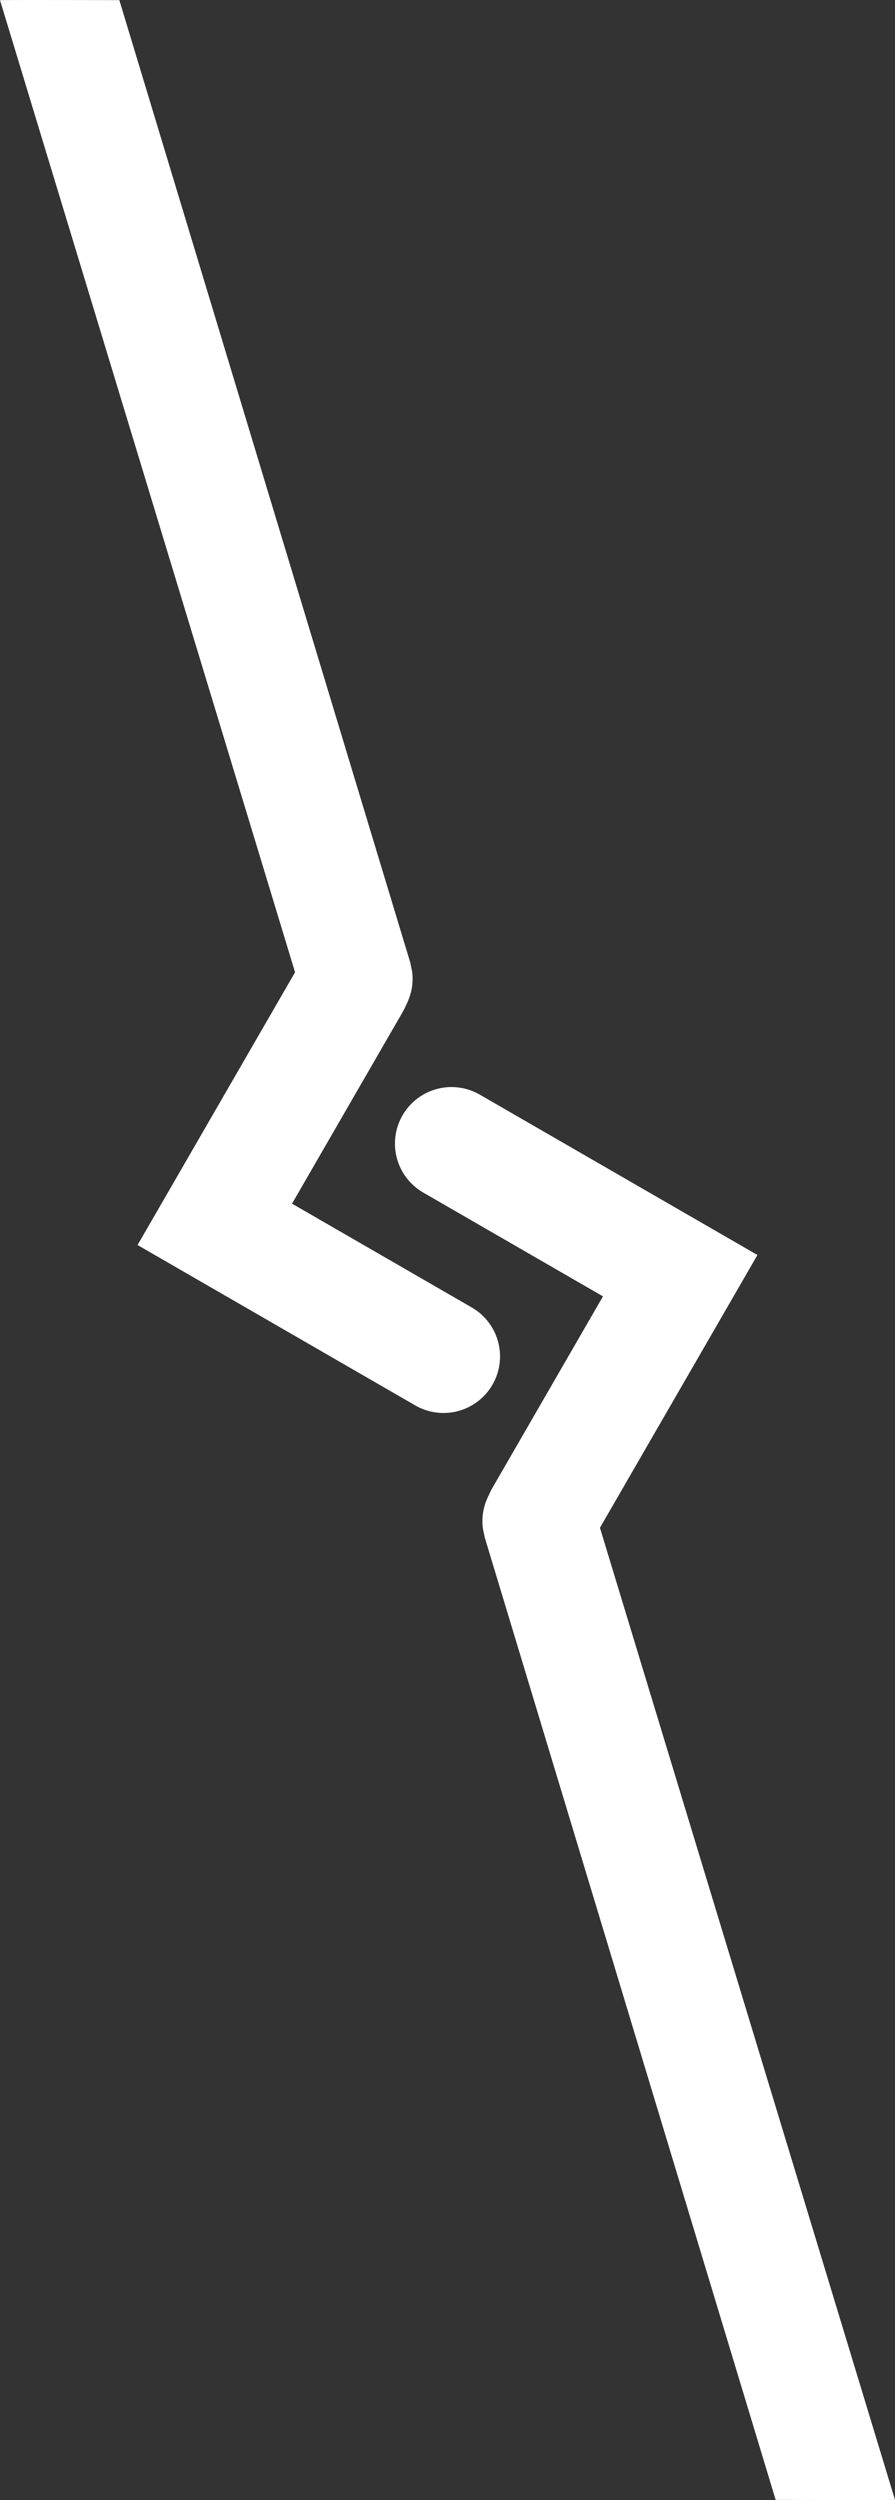 <?xml version="1.0" standalone="no"?>
<!DOCTYPE svg PUBLIC "-//W3C//DTD SVG 1.1//EN" "http://www.w3.org/Graphics/SVG/1.1/DTD/svg11.dtd">
<svg width="100%" height="100%" viewBox="0 0 285 796" version="1.1" xmlns="http://www.w3.org/2000/svg" xmlns:xlink="http://www.w3.org/1999/xlink" xml:space="preserve" style="fill-rule:evenodd;clip-rule:evenodd;stroke-linejoin:round;stroke-miterlimit:1.414;">
    <rect x="0" y="0" width="285" height="796" fill="#333333" stroke="none"/>
    <g transform="matrix(1,0,0,1,-235,-29.961)">
        <path d="M235,30C239.881,29.912 273,30 273,30L365.608,336.31C365.853,337.631 366.248,338.933 366.343,340.273C366.535,342.971 366.117,345.677 365.12,348.19C364.624,349.439 363.984,350.639 363.223,351.747C361.691,353.975 359.677,355.83 357.331,357.174C356.164,357.841 354.916,358.38 353.63,358.772C352.345,359.163 351.007,359.411 349.667,359.506C348.327,359.602 346.967,359.546 345.64,359.341C342.967,358.928 340.422,357.918 338.194,356.386C335.965,354.855 334.11,352.841 332.767,350.494C332.099,349.328 331.701,348.027 331.169,346.793L235,30Z" style="fill:white;fill-rule:nonzero;"/>
        <g transform="matrix(-0.48,-1.792,1.792,-0.48,-169.08,723.774)">
            <path d="M135.293,325.263L135.122,325.724L134.928,326.176L134.711,326.618L134.473,327.047L134.213,327.465L133.932,327.868L133.631,328.257L133.311,328.63L132.972,328.986L132.616,329.325L132.243,329.645L131.854,329.946L131.45,330.227L131.033,330.487L130.603,330.726L130.162,330.942L129.71,331.136L129.249,331.307L128.78,331.454L128.304,331.577L127.823,331.676L127.337,331.751L126.847,331.8L126.356,331.825L125.865,331.825L125.374,331.8L124.885,331.751L124.399,331.676L123.917,331.577L123.441,331.454L122.972,331.307L122.511,331.136L122.059,330.942L121.618,330.726L121.188,330.487L120.771,330.227L120.367,329.946L119.979,329.645L119.606,329.325L119.249,328.986L92.394,302.131L67.2,327.325L66.844,327.664L66.471,327.984L66.082,328.285L65.679,328.566L65.261,328.826L64.831,329.065L64.39,329.281L63.938,329.475L63.477,329.646L63.008,329.793L62.532,329.916L62.051,330.015L61.565,330.09L61.076,330.139L60.585,330.164L60.093,330.164L59.602,330.139L59.113,330.09L58.627,330.015L58.145,329.916L57.669,329.793L57.2,329.646L56.739,329.475L56.287,329.281L55.846,329.065L55.416,328.826L54.999,328.566L54.595,328.285L54.207,327.984L53.834,327.664L53.477,327.325L53.139,326.969L52.818,326.596L52.517,326.207L52.237,325.804L51.977,325.387L51.738,324.957L51.521,324.515L51.328,324.063L51.157,323.602L51.01,323.133L50.886,322.657L50.787,322.176L50.713,321.69L50.663,321.201L50.638,320.71L50.638,320.218L50.663,319.727L50.713,319.238L50.787,318.752L50.886,318.271L51.01,317.795L51.157,317.325L51.328,316.864L51.521,316.413L51.738,315.971L51.977,315.541L52.237,315.124L52.517,314.721L52.818,314.332L53.139,313.959L53.477,313.603L92.394,274.686L92.394,274.686L132.972,315.264L133.311,315.62L133.631,315.993L133.932,316.382L134.213,316.785L134.473,317.202L134.711,317.632L134.928,318.074L135.122,318.525L135.293,318.986L135.44,319.456L135.563,319.931L135.662,320.413L135.736,320.899L135.786,321.388L135.811,321.879L135.811,322.371L135.786,322.862L135.736,323.351L135.662,323.837L135.563,324.318L135.44,324.794L135.293,325.263Z" style="fill:white;"/>
        </g>
        <g transform="matrix(-1,0,0,-1,755,855.881)">
            <path d="M235,30C239.881,29.912 273,30 273,30L365.608,336.31C365.853,337.631 366.248,338.933 366.343,340.273C366.535,342.971 366.117,345.677 365.12,348.19C364.624,349.439 363.984,350.639 363.223,351.747C361.691,353.975 359.677,355.83 357.331,357.174C356.164,357.841 354.916,358.38 353.63,358.772C352.345,359.163 351.007,359.411 349.667,359.506C348.327,359.602 346.967,359.546 345.64,359.341C342.967,358.928 340.422,357.918 338.194,356.386C335.965,354.855 334.11,352.841 332.767,350.494C332.099,349.328 331.701,348.027 331.169,346.793L235,30Z" style="fill:white;fill-rule:nonzero;"/>
        </g>
        <g transform="matrix(0.48,1.792,-1.792,0.48,924.08,132.107)">
            <path d="M51.157,317.325L51.328,316.864L51.521,316.413L51.738,315.971L51.977,315.541L52.237,315.124L52.517,314.721L52.818,314.332L53.139,313.959L53.477,313.603L92.394,274.686L92.394,274.686L132.972,315.264L133.311,315.62L133.631,315.993L133.932,316.382L134.213,316.785L134.473,317.202L134.711,317.632L134.928,318.074L135.122,318.525L135.293,318.986L135.44,319.456L135.563,319.931L135.662,320.413L135.736,320.899L135.786,321.388L135.811,321.879L135.811,322.371L135.786,322.862L135.736,323.351L135.662,323.837L135.563,324.318L135.44,324.794L135.293,325.263L135.122,325.724L134.928,326.176L134.711,326.618L134.473,327.047L134.213,327.465L133.932,327.868L133.631,328.257L133.311,328.63L132.972,328.986L132.616,329.325L132.243,329.645L131.854,329.946L131.45,330.227L131.033,330.487L130.603,330.726L130.162,330.942L129.71,331.136L129.249,331.307L128.78,331.454L128.304,331.577L127.823,331.676L127.337,331.751L126.847,331.8L126.356,331.825L125.865,331.825L125.374,331.8L124.885,331.751L124.399,331.676L123.917,331.577L123.441,331.454L122.972,331.307L122.511,331.136L122.059,330.942L121.618,330.726L121.188,330.487L120.771,330.227L120.367,329.946L119.979,329.645L119.606,329.325L119.249,328.986L92.394,302.131L67.2,327.325L66.844,327.664L66.471,327.984L66.082,328.285L65.679,328.566L65.261,328.826L64.831,329.065L64.39,329.281L63.938,329.475L63.477,329.646L63.008,329.793L62.532,329.916L62.051,330.015L61.565,330.09L61.076,330.139L60.585,330.164L60.093,330.164L59.602,330.139L59.113,330.09L58.627,330.015L58.145,329.916L57.669,329.793L57.2,329.646L56.739,329.475L56.287,329.281L55.846,329.065L55.416,328.826L54.999,328.566L54.595,328.285L54.207,327.984L53.834,327.664L53.477,327.325L53.139,326.969L52.818,326.596L52.517,326.207L52.237,325.804L51.977,325.387L51.738,324.957L51.521,324.515L51.328,324.063L51.157,323.602L51.01,323.133L50.886,322.657L50.787,322.176L50.713,321.69L50.663,321.201L50.638,320.71L50.638,320.218L50.663,319.727L50.713,319.238L50.787,318.752L50.886,318.271L51.01,317.795L51.157,317.325Z" style="fill:white;"/>
        </g>
    </g>
</svg>
